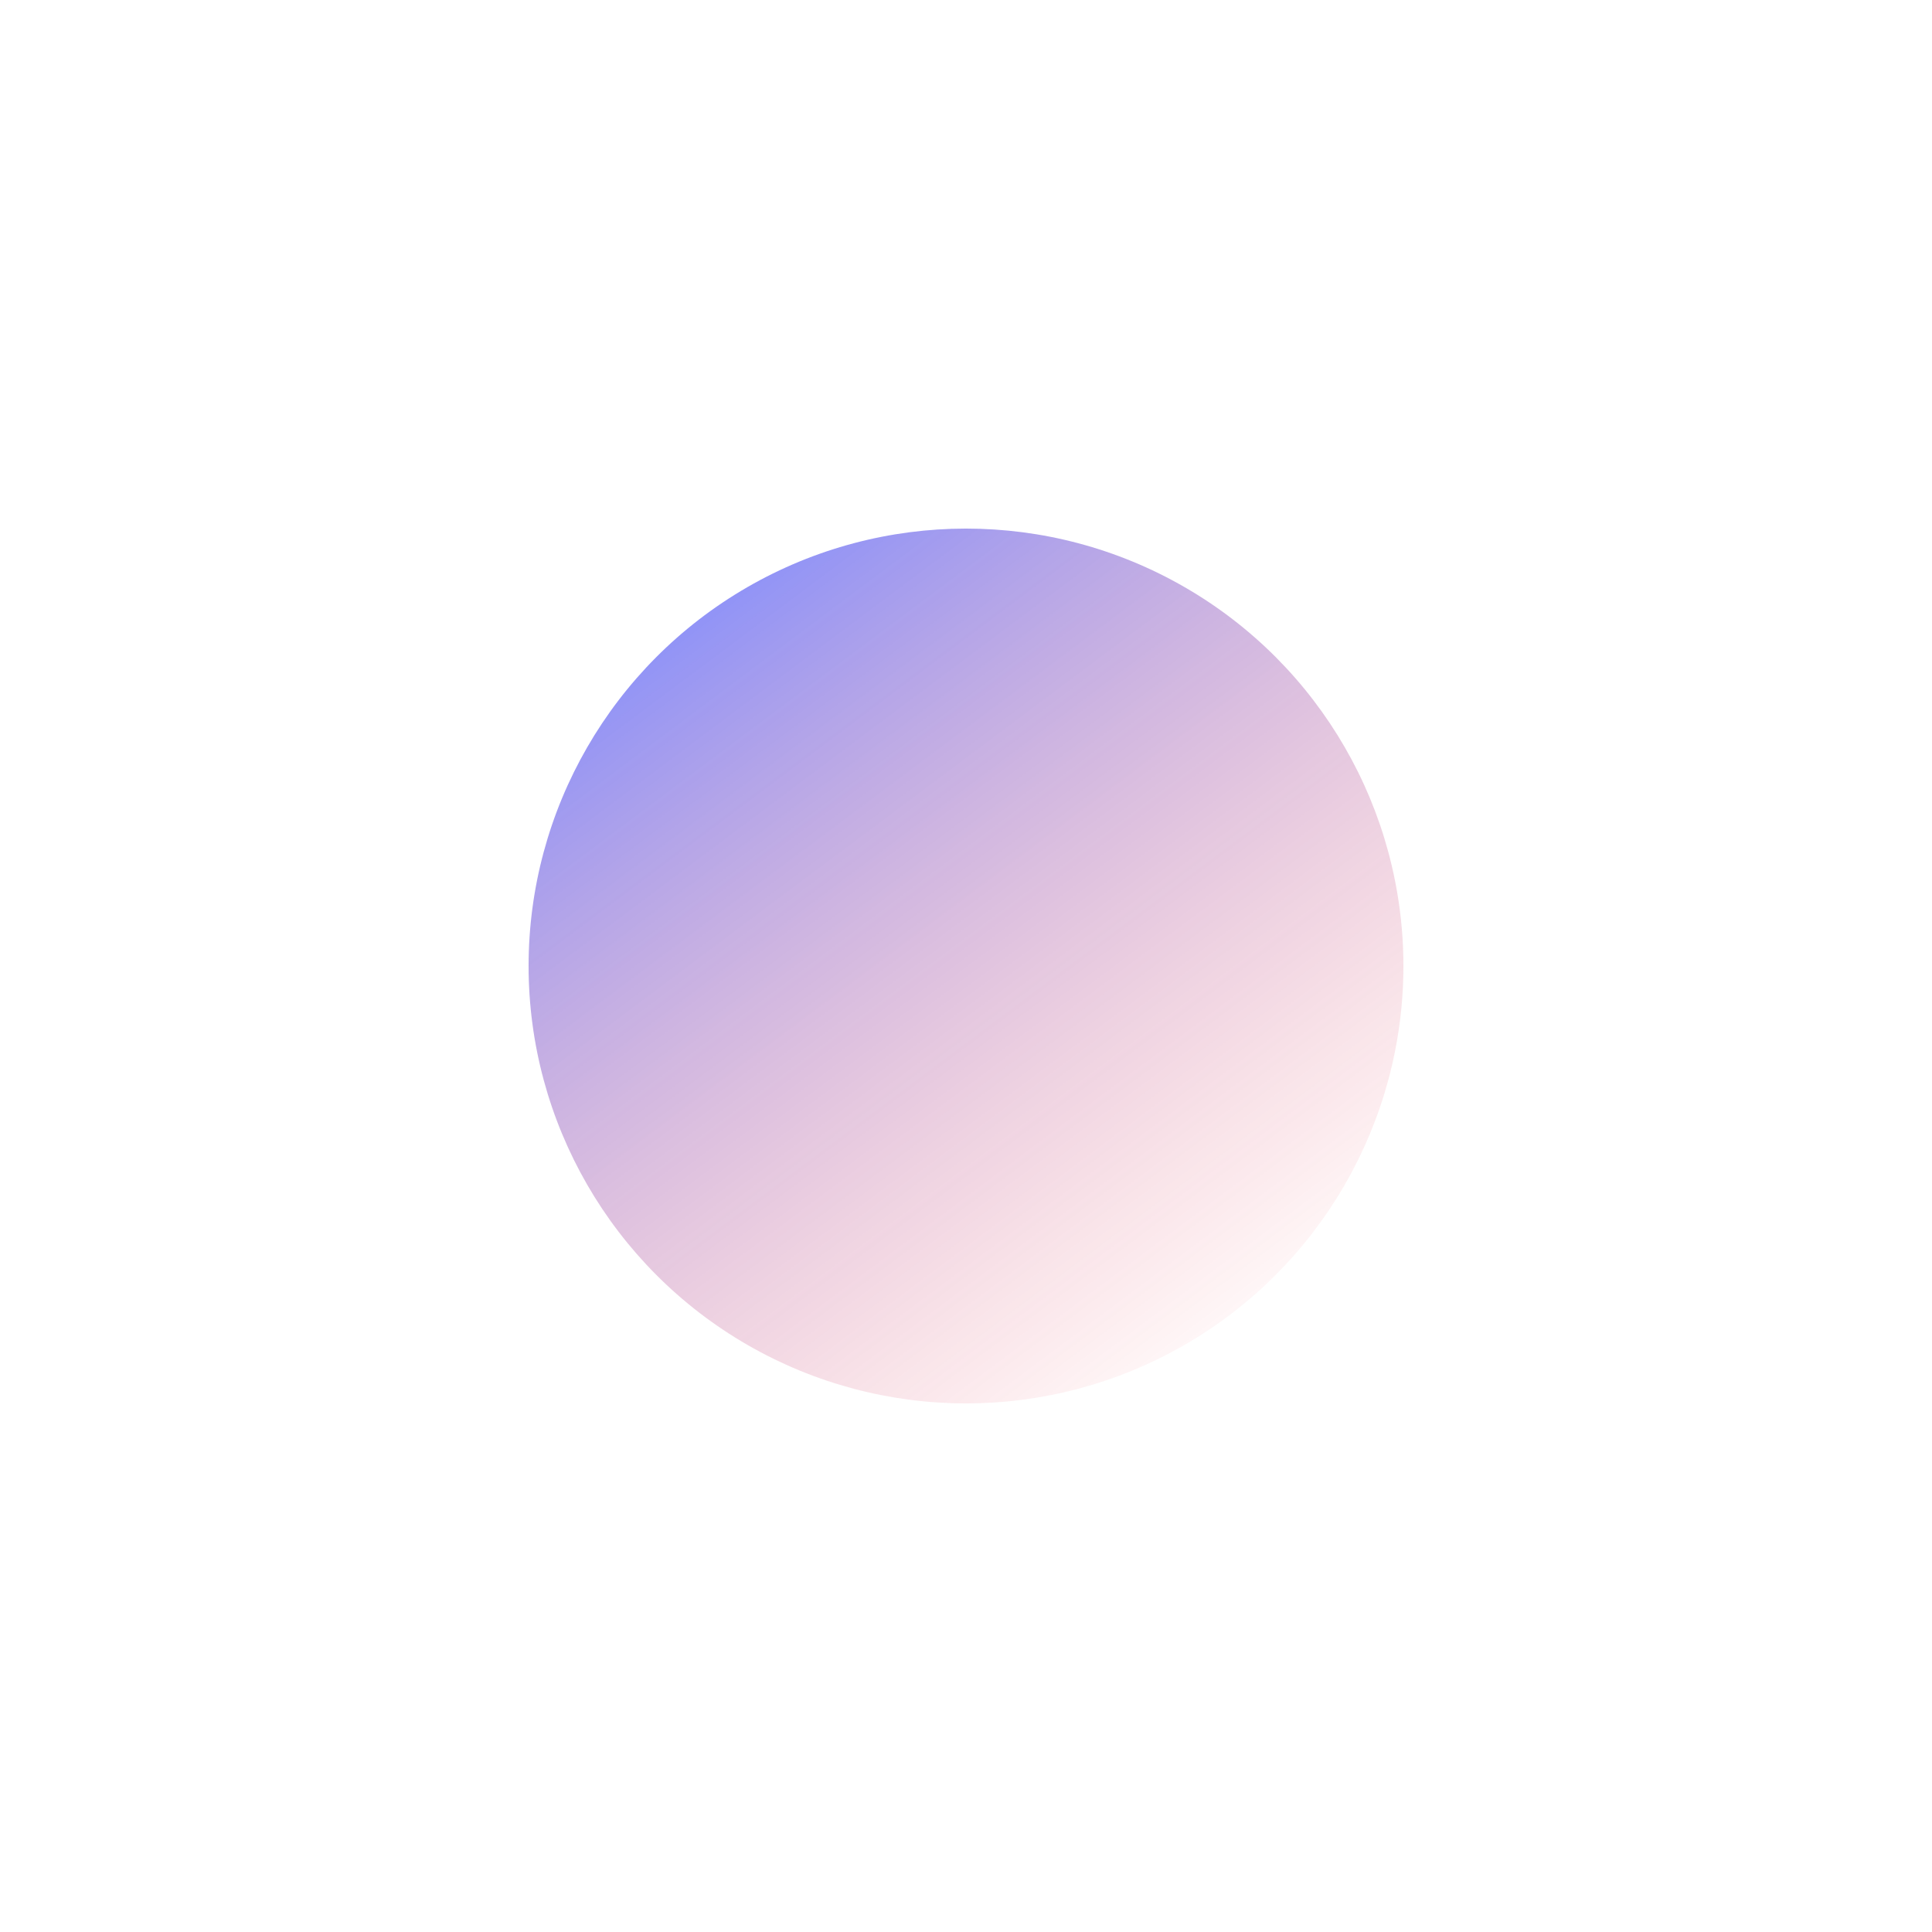 <svg width="731" height="731" viewBox="0 0 731 731" fill="none" xmlns="http://www.w3.org/2000/svg">
<g filter="url(#filter0_f_1_12)">
<circle cx="365.5" cy="365.5" r="165.5" fill="url(#paint0_linear_1_12)" fill-opacity="0.5"/>
</g>
<defs>
<filter id="filter0_f_1_12" x="0" y="0" width="731" height="731" filterUnits="userSpaceOnUse" color-interpolation-filters="sRGB">
<feFlood flood-opacity="0" result="BackgroundImageFix"/>
<feBlend mode="normal" in="SourceGraphic" in2="BackgroundImageFix" result="shape"/>
<feGaussianBlur stdDeviation="100" result="effect1_foregroundBlur_1_12"/>
</filter>
<linearGradient id="paint0_linear_1_12" x1="234.214" y1="222.809" x2="465.224" y2="531" gradientUnits="userSpaceOnUse">
<stop stop-color="#001AFF"/>
<stop offset="1" stop-color="#FF0000" stop-opacity="0"/>
</linearGradient>
</defs>
</svg>
